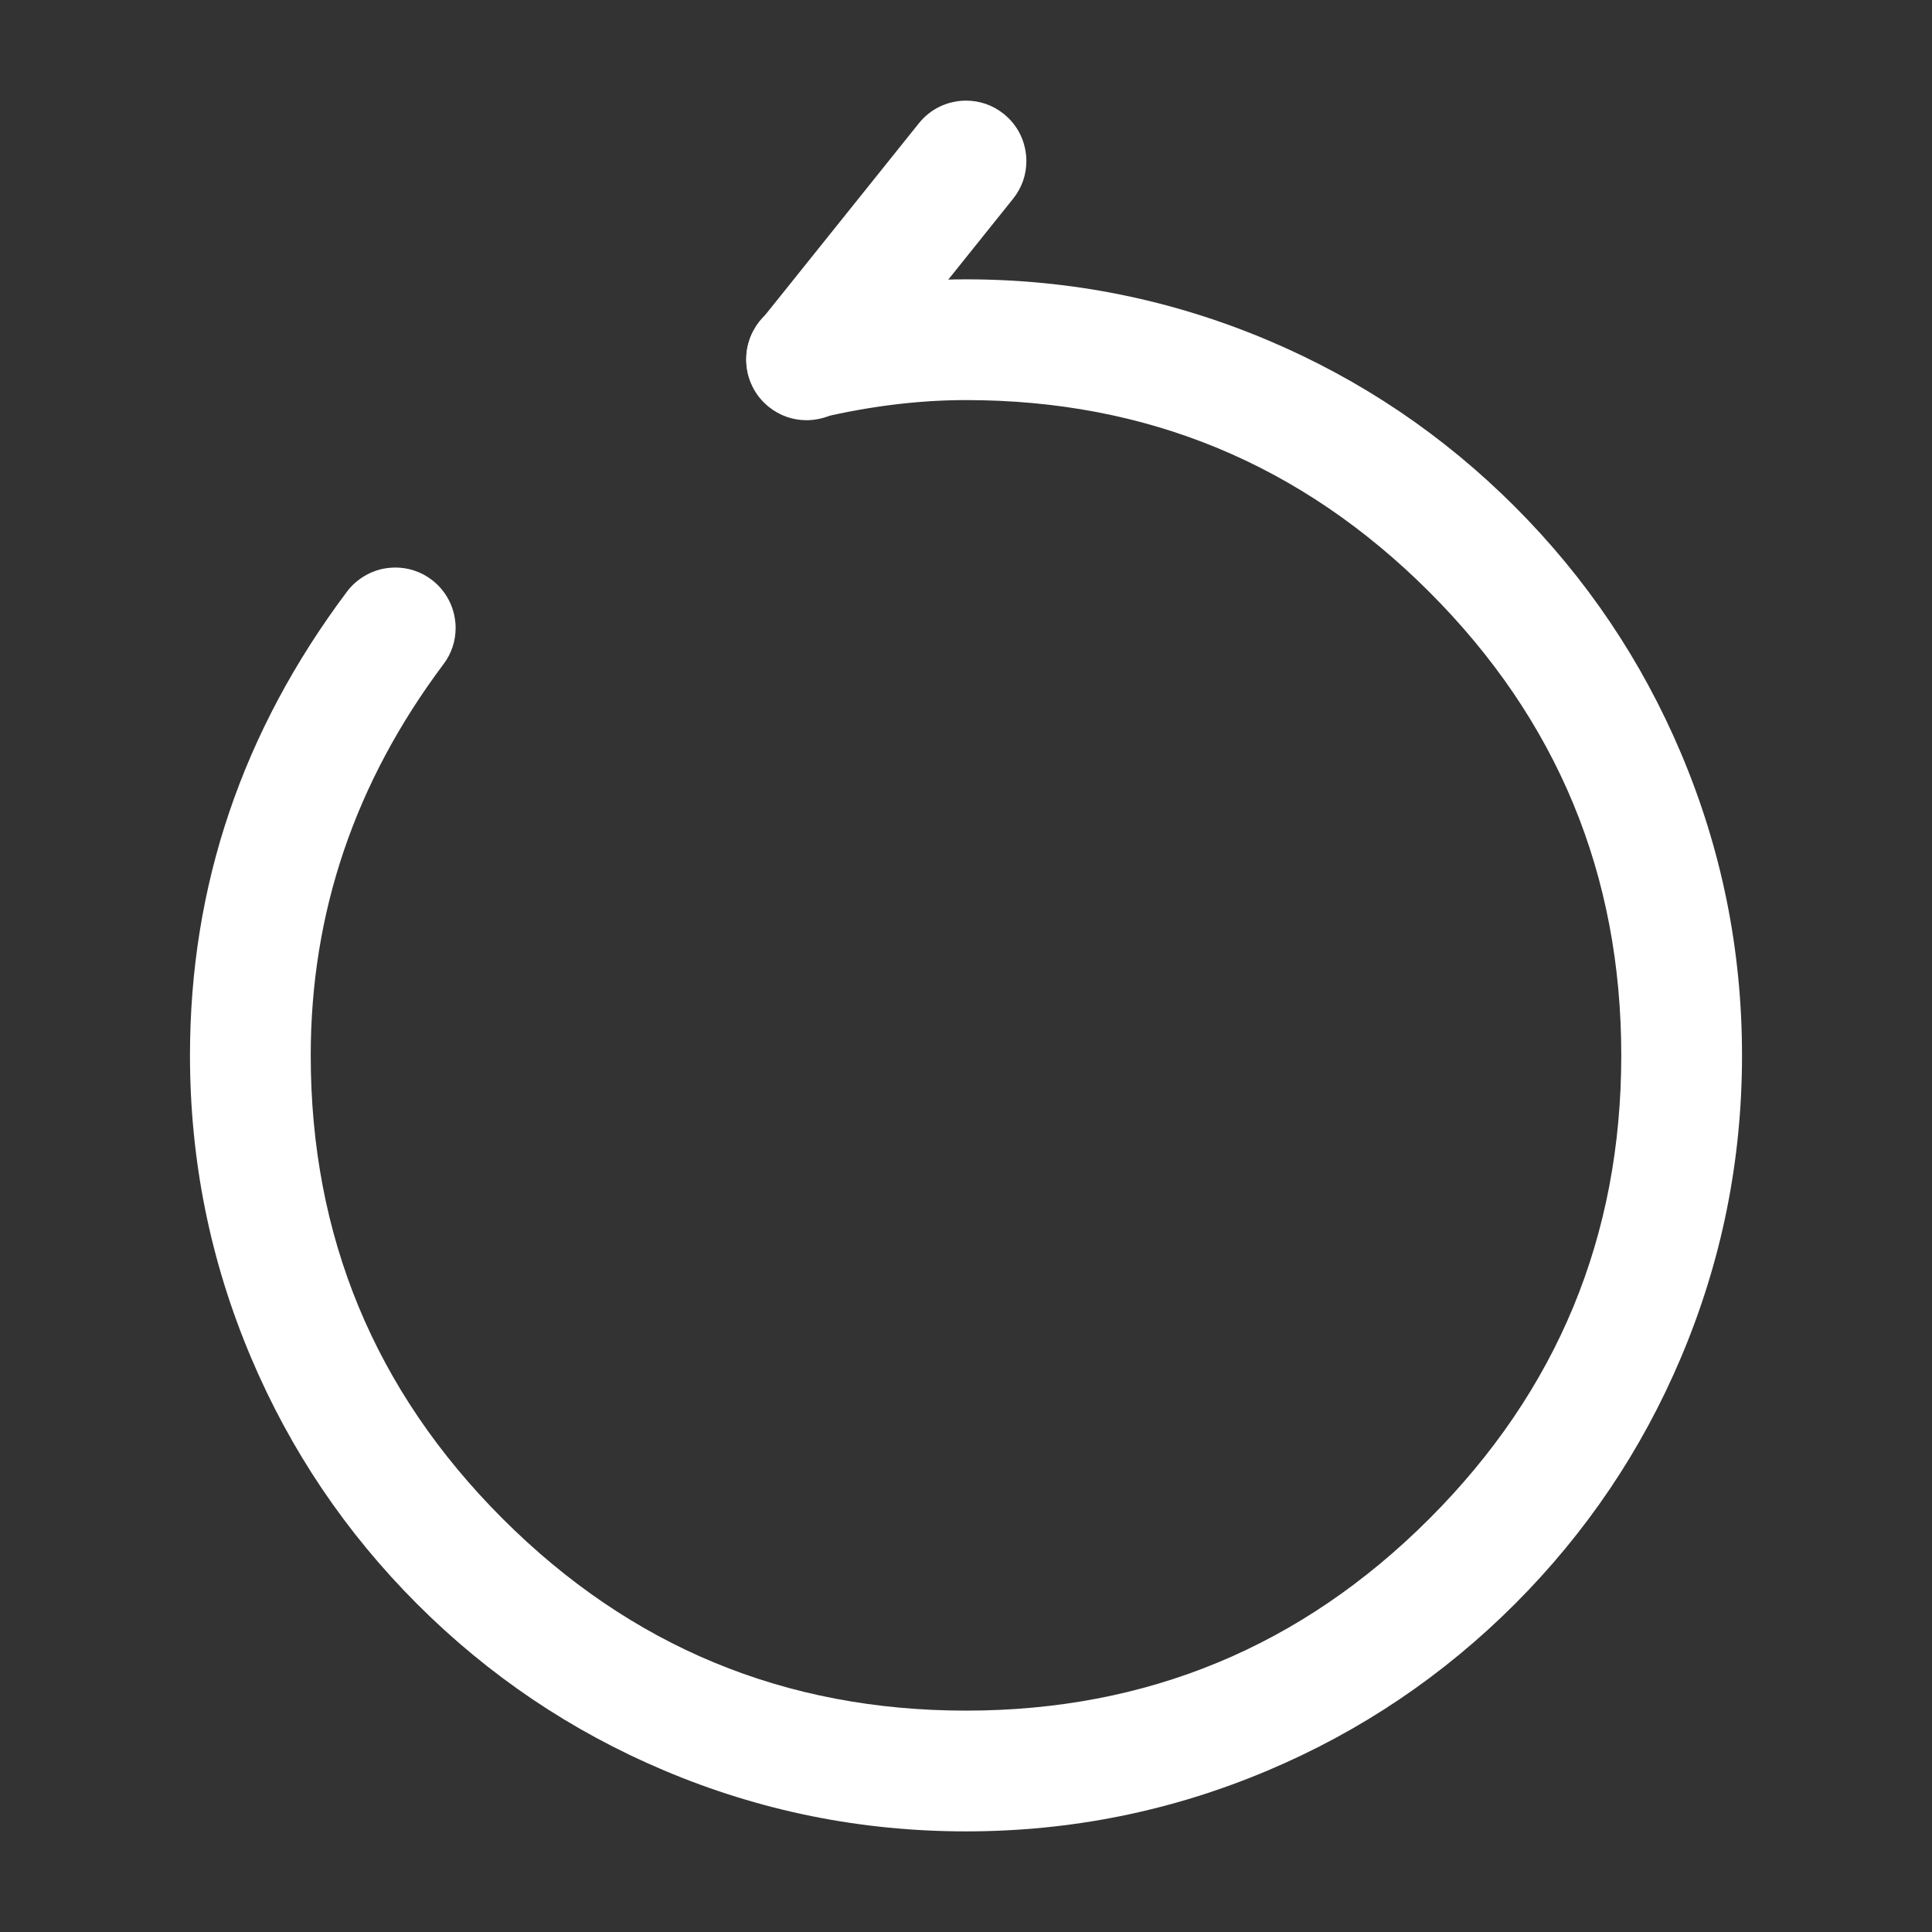 <svg xmlns="http://www.w3.org/2000/svg" xmlns:xlink="http://www.w3.org/1999/xlink" fill="none" version="1.1" width="24" height="24" viewBox="0 0 24 24"><rect x="0" y="0" width="24" height="24" fill="#333333" stroke="none"/><g><g><g><path d="M12.585,2.469L12.585,2.469L12.585,2.469Q12.665,2.369,12.708,2.249Q12.75,2.128,12.75,2Q12.75,1.916,12.731,1.834Q12.713,1.751,12.676,1.675Q12.64,1.599,12.587,1.533Q12.535,1.468,12.469,1.415L12.469,1.415Q12.369,1.335,12.249,1.292Q12.128,1.25,12,1.25Q11.916,1.25,11.834,1.269Q11.751,1.287,11.675,1.324Q11.599,1.36,11.533,1.413Q11.468,1.465,11.415,1.531L11.415,1.531L9.435,4.001L9.435,4.001Q9.355,4.101,9.312,4.221Q9.27,4.342,9.27,4.47L9.27,4.475Q9.271,4.558,9.289,4.64Q9.308,4.721,9.345,4.797Q9.381,4.872,9.433,4.937Q9.486,5.003,9.551,5.055Q9.651,5.135,9.771,5.178Q9.892,5.22,10.02,5.22L10.025,5.22Q10.108,5.219,10.19,5.2Q10.271,5.182,10.347,5.145Q10.422,5.109,10.487,5.057Q10.553,5.004,10.605,4.939L10.605,4.939L12.585,2.469Z" fill-rule="evenodd" fill="#FFFFFF" fill-opacity="1"/></g><g><path d="M9.849,3.73L9.849,3.73Q9.788,3.744,9.729,3.769Q9.671,3.793,9.618,3.827Q9.565,3.86,9.518,3.903Q9.471,3.945,9.432,3.994Q9.393,4.043,9.363,4.099Q9.332,4.154,9.312,4.213Q9.291,4.273,9.28,4.335Q9.27,4.397,9.27,4.46Q9.27,4.469,9.27,4.478Q9.272,4.555,9.29,4.631Q9.304,4.692,9.329,4.751Q9.353,4.809,9.387,4.862Q9.42,4.915,9.463,4.962Q9.505,5.009,9.554,5.048Q9.603,5.087,9.659,5.117Q9.714,5.148,9.773,5.168Q9.833,5.189,9.895,5.2Q9.957,5.21,10.02,5.21Q10.029,5.21,10.038,5.21Q10.115,5.208,10.191,5.19L10.191,5.19Q11.131,4.97,12,4.97Q15.372,4.97,17.756,7.354Q20.14,9.738,20.14,13.11Q20.14,16.482,17.756,18.866Q15.372,21.25,12,21.25Q8.628,21.25,6.244,18.866Q3.86,16.482,3.86,13.11Q3.86,10.451,5.509,8.251L5.51,8.25Q5.583,8.153,5.622,8.037Q5.66,7.922,5.66,7.8L5.66,7.793Q5.66,7.743,5.652,7.694Q5.631,7.546,5.555,7.418Q5.479,7.29,5.36,7.2Q5.263,7.127,5.147,7.088Q5.032,7.05,4.91,7.05Q4.896,7.05,4.881,7.051Q4.798,7.054,4.717,7.075Q4.636,7.097,4.562,7.136Q4.488,7.175,4.424,7.229Q4.36,7.283,4.31,7.35Q2.36,9.95,2.36,13.11Q2.36,15.071,3.118,16.863Q3.85,18.593,5.183,19.927Q6.517,21.26,8.247,21.992Q10.039,22.75,12,22.75Q13.961,22.75,15.753,21.992Q17.483,21.26,18.817,19.927Q20.15,18.593,20.882,16.863Q21.64,15.071,21.64,13.11Q21.64,11.149,20.882,9.357Q20.15,7.627,18.817,6.293Q17.483,4.96,15.753,4.228Q13.961,3.47,12,3.47Q10.958,3.47,9.849,3.73L9.849,3.73Z" fill-rule="evenodd" fill="#FFFFFF" fill-opacity="1"/></g><g style="opacity:0;"></g></g></g></svg>